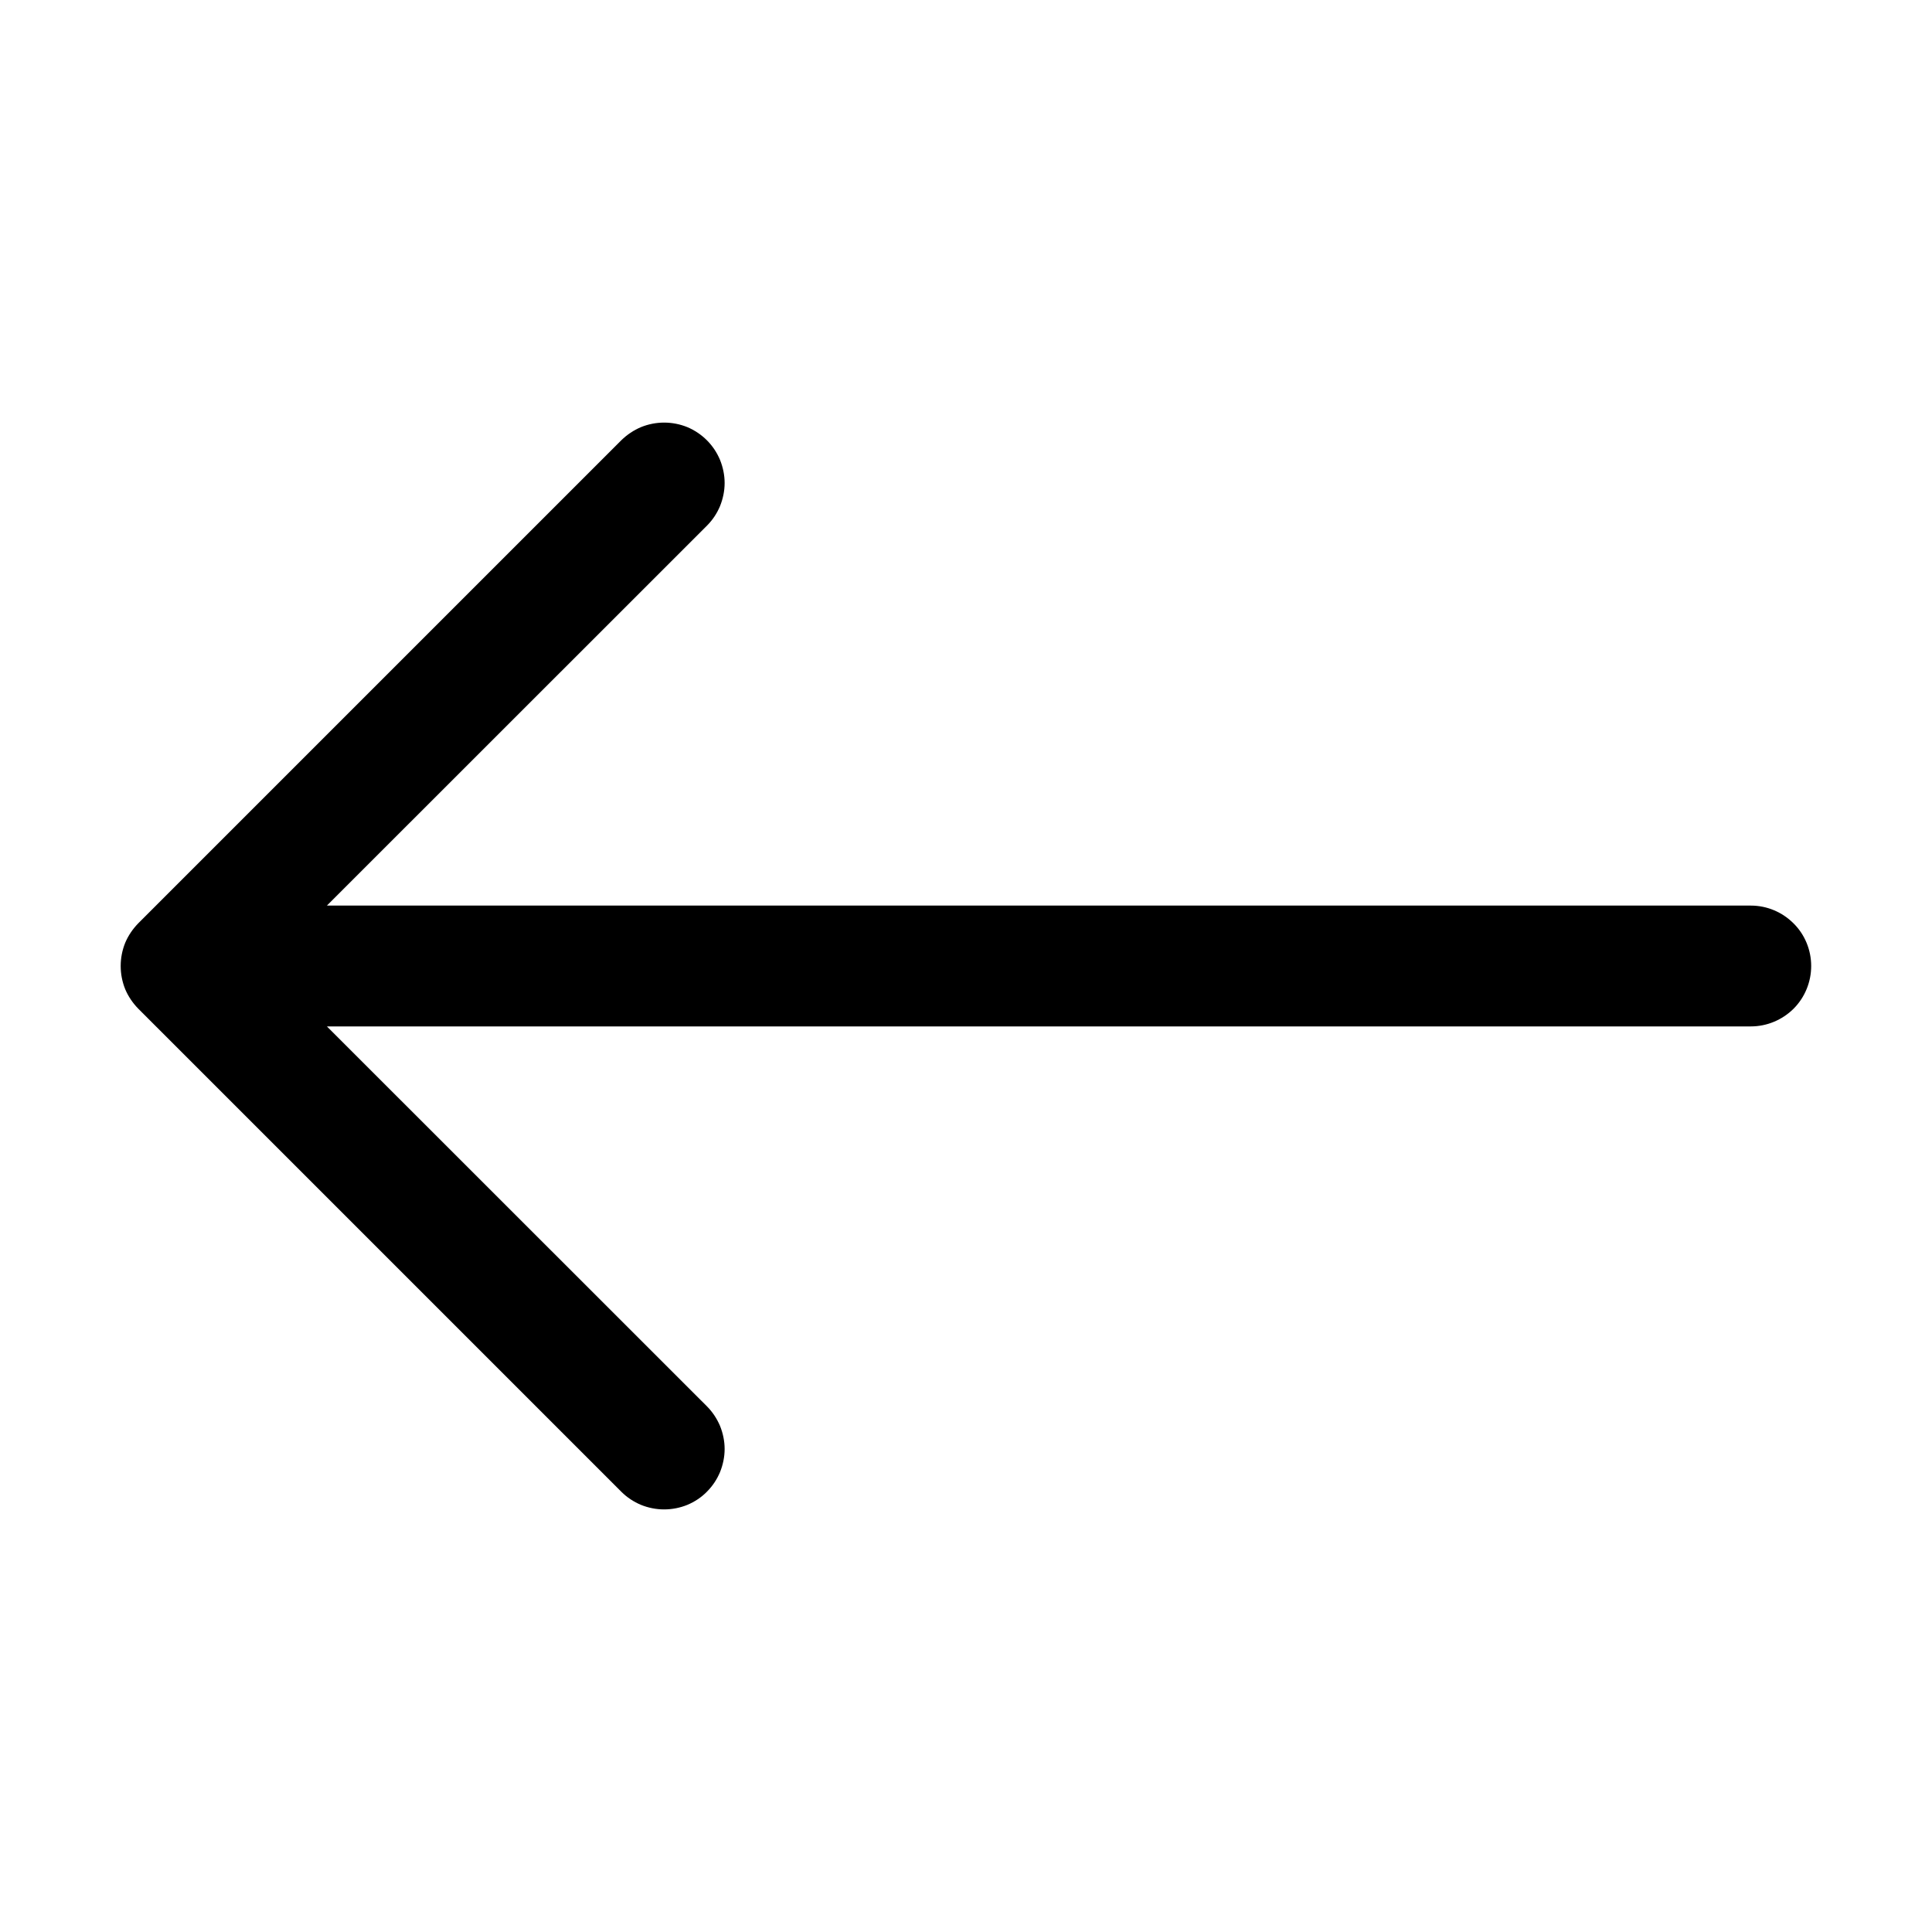 <svg width="15" height="15" viewBox="0 0 15 15" fill="none" xmlns="http://www.w3.org/2000/svg">
<path fill-rule="evenodd" clip-rule="evenodd" d="M14.062 7.5C14.062 7.376 14.013 7.256 13.925 7.169C13.837 7.081 13.718 7.031 13.594 7.031H2.538L5.488 4.082C5.532 4.038 5.566 3.987 5.59 3.93C5.613 3.873 5.626 3.812 5.626 3.75C5.626 3.688 5.613 3.627 5.59 3.57C5.566 3.513 5.532 3.462 5.488 3.418C5.445 3.375 5.393 3.34 5.336 3.316C5.279 3.293 5.218 3.281 5.156 3.281C5.095 3.281 5.034 3.293 4.977 3.316C4.92 3.34 4.868 3.375 4.824 3.418L1.074 7.168C1.031 7.212 0.996 7.263 0.972 7.32C0.949 7.377 0.937 7.438 0.937 7.5C0.937 7.562 0.949 7.623 0.972 7.68C0.996 7.737 1.031 7.788 1.074 7.832L4.824 11.582C4.868 11.626 4.92 11.66 4.977 11.684C5.034 11.707 5.095 11.719 5.156 11.719C5.218 11.719 5.279 11.707 5.336 11.684C5.393 11.66 5.445 11.626 5.488 11.582C5.532 11.538 5.566 11.487 5.59 11.43C5.613 11.373 5.626 11.312 5.626 11.25C5.626 11.188 5.613 11.127 5.59 11.07C5.566 11.014 5.532 10.962 5.488 10.918L2.538 7.969H13.594C13.718 7.969 13.837 7.919 13.925 7.832C14.013 7.744 14.062 7.624 14.062 7.5Z" fill="black"/>
</svg>

